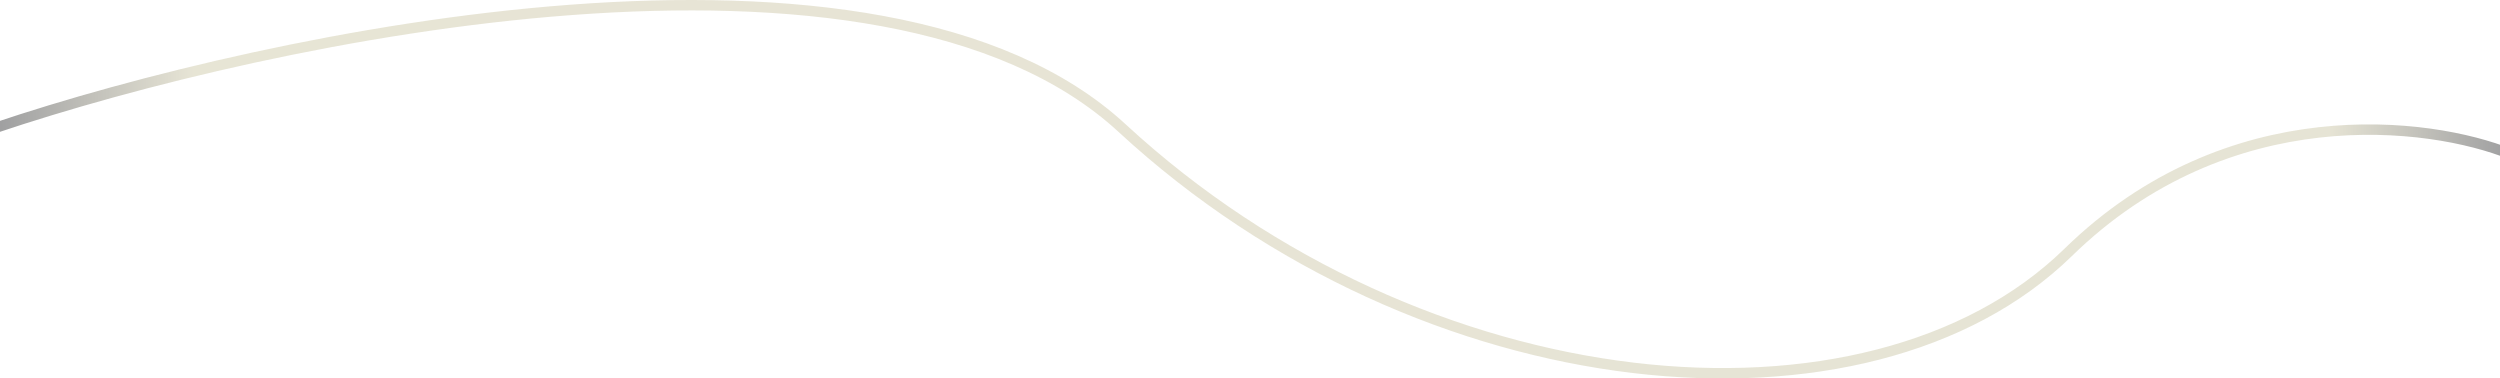 <svg width="1440" height="218" viewBox="0 0 1440 218" fill="none" xmlns="http://www.w3.org/2000/svg">
<path d="M-3 73.759C155.605 20.363 507.509 -54.392 646.292 73.759C819.771 233.947 1075.98 257.976 1191.3 145.343C1283.55 55.237 1399.54 70.088 1446 88.776" stroke="url(#paint0_linear_3_54)" stroke-opacity="0.4" stroke-width="6"/>
<defs>
<linearGradient id="paint0_linear_3_54" x1="-3" y1="3" x2="1446" y2="3.002" gradientUnits="userSpaceOnUse">
<stop stop-color="#0B0C10"/>
<stop offset="0.079" stop-color="#C3BD97"/>
<stop offset="0.928" stop-color="#C1BB95"/>
<stop offset="1" stop-color="#0B0C10"/>
</linearGradient>
</defs>
</svg>
